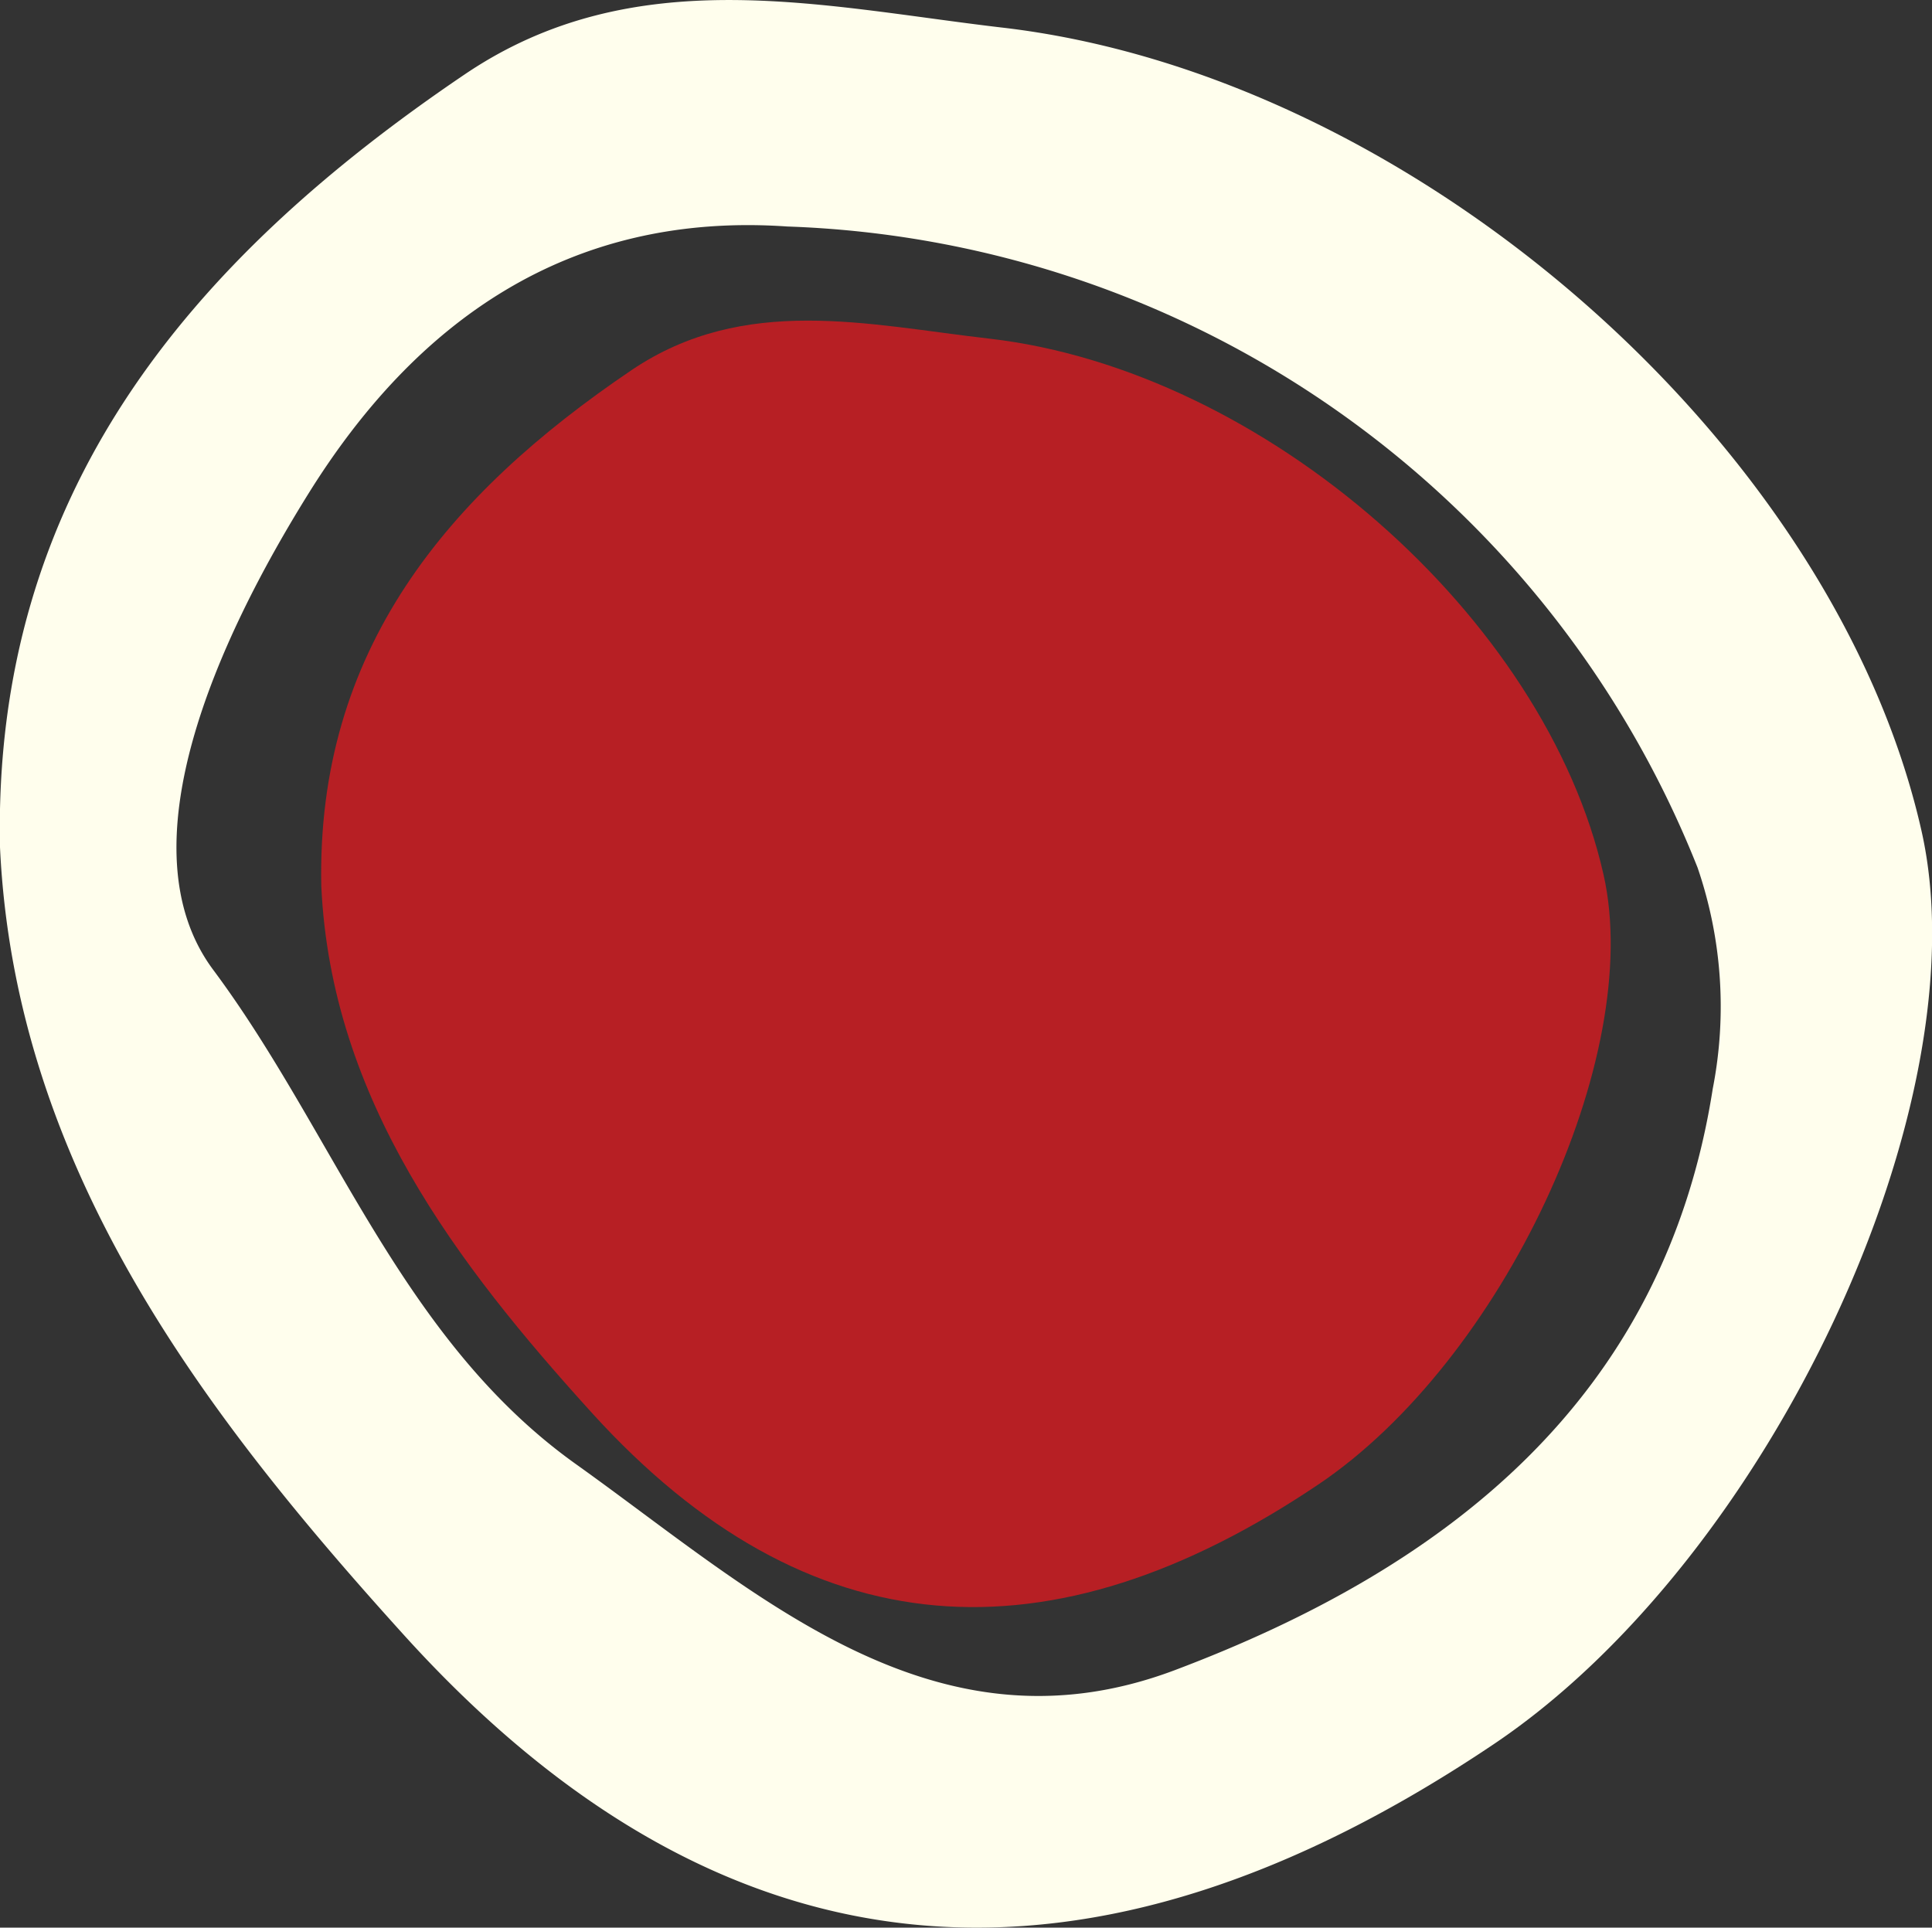 <svg xmlns="http://www.w3.org/2000/svg" width="31.942" height="31.872" viewBox="0 0 31.942 31.872">
  <rect x="0" y="0" width="31.942" height="31.872" fill="#333333" stroke="none"/>
  <g id="rond1" transform="translate(0 31.872) rotate(-90)">
    <path id="Path_1178" data-name="Path 1178" d="M30.646,7.689C27.556,3.12,23.7-.12,17.864,0,12.571.246,8.486,3.374,4.814,6.7-1.08,12.05-1.428,18.062,3.036,24.7c3.069,4.563,10.6,8.085,15.1,7.068,6.379-1.439,12.5-8.4,13.282-15.217C31.77,13.556,32.533,10.482,30.646,7.689ZM17.527,28.066a7.079,7.079,0,0,1-3.657.251c-5.162-.807-7.935-4.441-9.615-8.9-1.5-3.992,1.292-6.93,3.407-9.893,2.069-2.9,5.483-3.993,8.176-6,2.017-1.5,5.462.071,7.889,1.586,2.806,1.751,4.651,4.268,4.4,7.906A16.81,16.81,0,0,1,17.527,28.066Z" transform="translate(0 0)" fill="#fffeed" fill-rule="evenodd"/>
    <path id="Path_1179" data-name="Path 1179" d="M20.454,5.132C18.392,2.082,15.82-.08,11.923,0c-3.533.162-6.26,2.25-8.71,4.472C-.721,8.042-.953,12.055,2.027,16.484,4.075,19.529,9.1,21.88,12.108,21.2c4.258-.96,8.341-5.608,8.865-10.156C21.2,9.047,21.713,7,20.454,5.132Z" transform="translate(5.3 5.312)" fill="#b71f24" fill-rule="evenodd"/>
  </g>
</svg>
